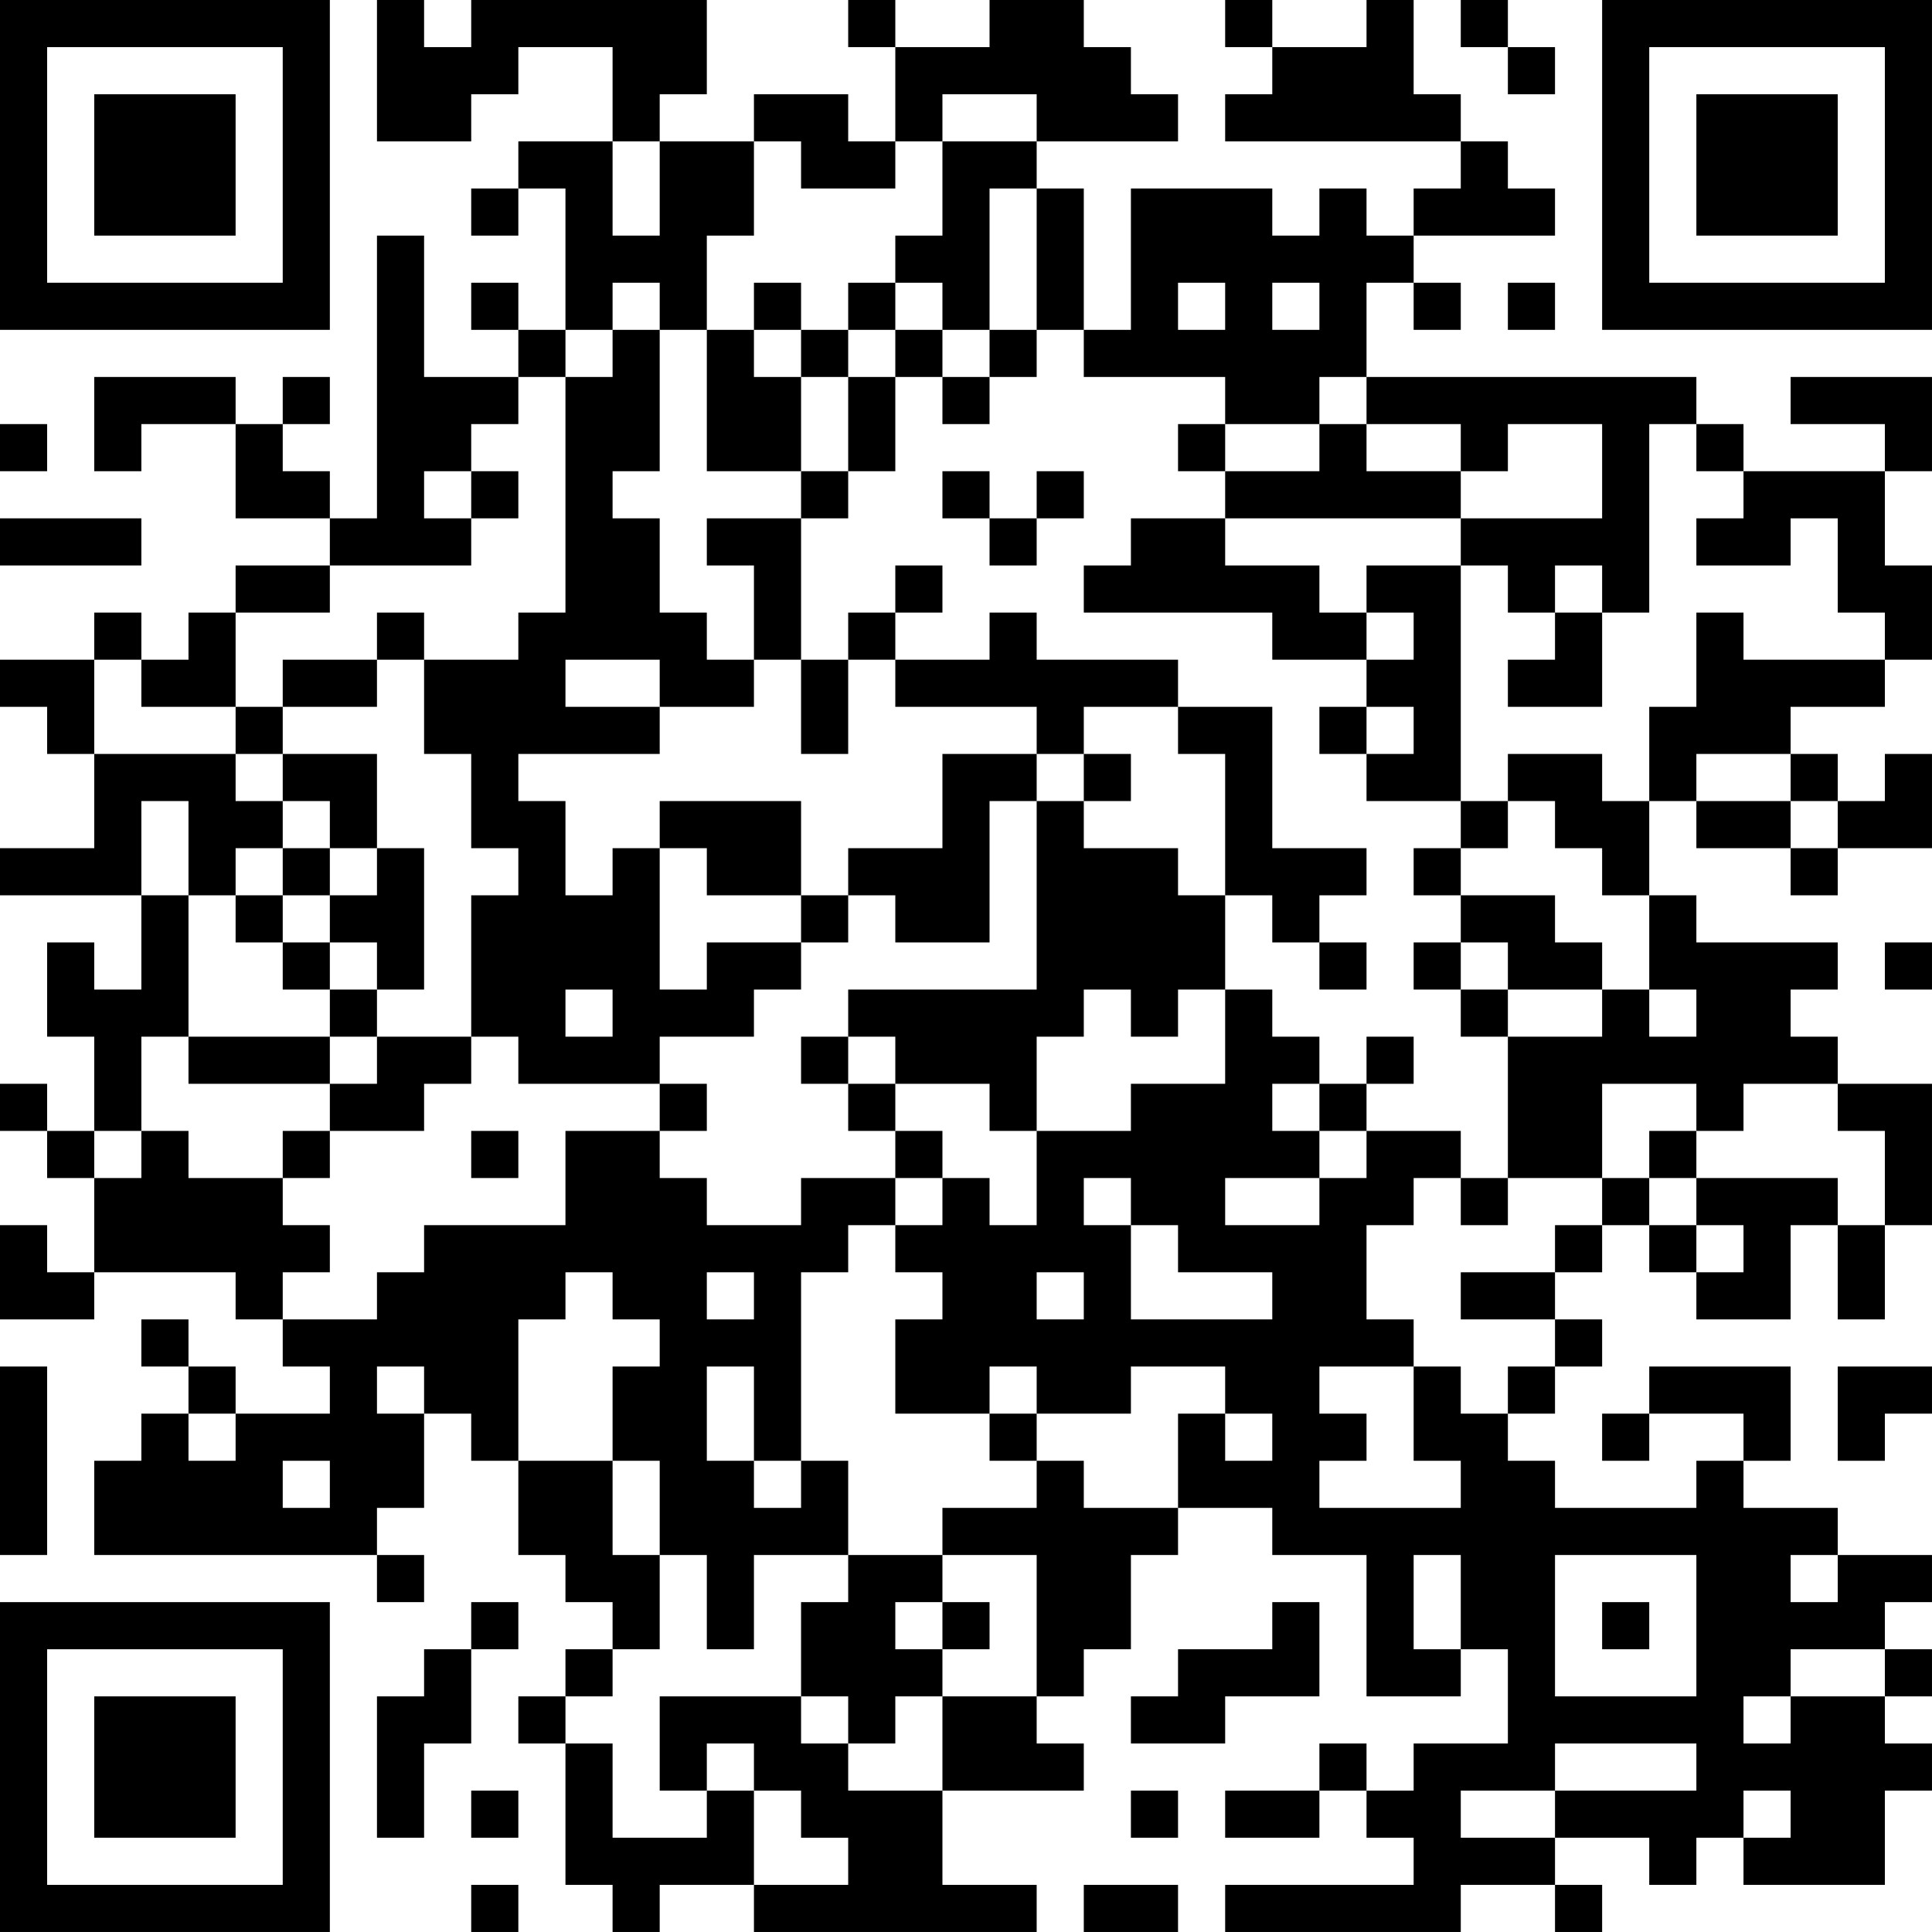<?xml version="1.0" encoding="UTF-8"?>
<svg xmlns="http://www.w3.org/2000/svg" version="1.1" width="200" height="200" viewBox="0 0 200 200"><rect x="0" y="0" width="200" height="200" fill="#ffffff"/><g transform="scale(4.878)"><g transform="translate(0,0)"><path fill-rule="evenodd" d="M8 0L8 3L10 3L10 2L11 2L11 1L13 1L13 3L11 3L11 4L10 4L10 5L11 5L11 4L12 4L12 7L11 7L11 6L10 6L10 7L11 7L11 8L9 8L9 5L8 5L8 11L7 11L7 10L6 10L6 9L7 9L7 8L6 8L6 9L5 9L5 8L2 8L2 10L3 10L3 9L5 9L5 11L7 11L7 12L5 12L5 13L4 13L4 14L3 14L3 13L2 13L2 14L0 14L0 15L1 15L1 16L2 16L2 18L0 18L0 19L3 19L3 21L2 21L2 20L1 20L1 22L2 22L2 24L1 24L1 23L0 23L0 24L1 24L1 25L2 25L2 27L1 27L1 26L0 26L0 28L2 28L2 27L5 27L5 28L6 28L6 29L7 29L7 30L5 30L5 29L4 29L4 28L3 28L3 29L4 29L4 30L3 30L3 31L2 31L2 33L8 33L8 34L9 34L9 33L8 33L8 32L9 32L9 30L10 30L10 31L11 31L11 33L12 33L12 34L13 34L13 35L12 35L12 36L11 36L11 37L12 37L12 40L13 40L13 41L14 41L14 40L16 40L16 41L22 41L22 40L20 40L20 38L23 38L23 37L22 37L22 36L23 36L23 35L24 35L24 33L25 33L25 32L27 32L27 33L29 33L29 36L31 36L31 35L32 35L32 37L30 37L30 38L29 38L29 37L28 37L28 38L26 38L26 39L28 39L28 38L29 38L29 39L30 39L30 40L26 40L26 41L31 41L31 40L33 40L33 41L34 41L34 40L33 40L33 39L35 39L35 40L36 40L36 39L37 39L37 40L40 40L40 38L41 38L41 37L40 37L40 36L41 36L41 35L40 35L40 34L41 34L41 33L39 33L39 32L37 32L37 31L38 31L38 29L35 29L35 30L34 30L34 31L35 31L35 30L37 30L37 31L36 31L36 32L33 32L33 31L32 31L32 30L33 30L33 29L34 29L34 28L33 28L33 27L34 27L34 26L35 26L35 27L36 27L36 28L38 28L38 26L39 26L39 28L40 28L40 26L41 26L41 23L39 23L39 22L38 22L38 21L39 21L39 20L36 20L36 19L35 19L35 17L36 17L36 18L38 18L38 19L39 19L39 18L41 18L41 16L40 16L40 17L39 17L39 16L38 16L38 15L40 15L40 14L41 14L41 12L40 12L40 10L41 10L41 8L38 8L38 9L40 9L40 10L37 10L37 9L36 9L36 8L29 8L29 6L30 6L30 7L31 7L31 6L30 6L30 5L33 5L33 4L32 4L32 3L31 3L31 2L30 2L30 0L29 0L29 1L27 1L27 0L26 0L26 1L27 1L27 2L26 2L26 3L31 3L31 4L30 4L30 5L29 5L29 4L28 4L28 5L27 5L27 4L24 4L24 7L23 7L23 4L22 4L22 3L25 3L25 2L24 2L24 1L23 1L23 0L21 0L21 1L19 1L19 0L18 0L18 1L19 1L19 3L18 3L18 2L16 2L16 3L14 3L14 2L15 2L15 0L10 0L10 1L9 1L9 0ZM31 0L31 1L32 1L32 2L33 2L33 1L32 1L32 0ZM20 2L20 3L19 3L19 4L17 4L17 3L16 3L16 5L15 5L15 7L14 7L14 6L13 6L13 7L12 7L12 8L11 8L11 9L10 9L10 10L9 10L9 11L10 11L10 12L7 12L7 13L5 13L5 15L3 15L3 14L2 14L2 16L5 16L5 17L6 17L6 18L5 18L5 19L4 19L4 17L3 17L3 19L4 19L4 22L3 22L3 24L2 24L2 25L3 25L3 24L4 24L4 25L6 25L6 26L7 26L7 27L6 27L6 28L8 28L8 27L9 27L9 26L12 26L12 24L14 24L14 25L15 25L15 26L17 26L17 25L19 25L19 26L18 26L18 27L17 27L17 31L16 31L16 29L15 29L15 31L16 31L16 32L17 32L17 31L18 31L18 33L16 33L16 35L15 35L15 33L14 33L14 31L13 31L13 29L14 29L14 28L13 28L13 27L12 27L12 28L11 28L11 31L13 31L13 33L14 33L14 35L13 35L13 36L12 36L12 37L13 37L13 39L15 39L15 38L16 38L16 40L18 40L18 39L17 39L17 38L16 38L16 37L15 37L15 38L14 38L14 36L17 36L17 37L18 37L18 38L20 38L20 36L22 36L22 33L20 33L20 32L22 32L22 31L23 31L23 32L25 32L25 30L26 30L26 31L27 31L27 30L26 30L26 29L24 29L24 30L22 30L22 29L21 29L21 30L19 30L19 28L20 28L20 27L19 27L19 26L20 26L20 25L21 25L21 26L22 26L22 24L24 24L24 23L26 23L26 21L27 21L27 22L28 22L28 23L27 23L27 24L28 24L28 25L26 25L26 26L28 26L28 25L29 25L29 24L31 24L31 25L30 25L30 26L29 26L29 28L30 28L30 29L28 29L28 30L29 30L29 31L28 31L28 32L31 32L31 31L30 31L30 29L31 29L31 30L32 30L32 29L33 29L33 28L31 28L31 27L33 27L33 26L34 26L34 25L35 25L35 26L36 26L36 27L37 27L37 26L36 26L36 25L39 25L39 26L40 26L40 24L39 24L39 23L37 23L37 24L36 24L36 23L34 23L34 25L32 25L32 22L34 22L34 21L35 21L35 22L36 22L36 21L35 21L35 19L34 19L34 18L33 18L33 17L32 17L32 16L34 16L34 17L35 17L35 15L36 15L36 13L37 13L37 14L40 14L40 13L39 13L39 11L38 11L38 12L36 12L36 11L37 11L37 10L36 10L36 9L35 9L35 13L34 13L34 12L33 12L33 13L32 13L32 12L31 12L31 11L34 11L34 9L32 9L32 10L31 10L31 9L29 9L29 8L28 8L28 9L26 9L26 8L23 8L23 7L22 7L22 4L21 4L21 7L20 7L20 6L19 6L19 5L20 5L20 3L22 3L22 2ZM13 3L13 5L14 5L14 3ZM16 6L16 7L15 7L15 10L17 10L17 11L15 11L15 12L16 12L16 14L15 14L15 13L14 13L14 11L13 11L13 10L14 10L14 7L13 7L13 8L12 8L12 13L11 13L11 14L9 14L9 13L8 13L8 14L6 14L6 15L5 15L5 16L6 16L6 17L7 17L7 18L6 18L6 19L5 19L5 20L6 20L6 21L7 21L7 22L4 22L4 23L7 23L7 24L6 24L6 25L7 25L7 24L9 24L9 23L10 23L10 22L11 22L11 23L14 23L14 24L15 24L15 23L14 23L14 22L16 22L16 21L17 21L17 20L18 20L18 19L19 19L19 20L21 20L21 17L22 17L22 21L18 21L18 22L17 22L17 23L18 23L18 24L19 24L19 25L20 25L20 24L19 24L19 23L21 23L21 24L22 24L22 22L23 22L23 21L24 21L24 22L25 22L25 21L26 21L26 19L27 19L27 20L28 20L28 21L29 21L29 20L28 20L28 19L29 19L29 18L27 18L27 15L25 15L25 14L22 14L22 13L21 13L21 14L19 14L19 13L20 13L20 12L19 12L19 13L18 13L18 14L17 14L17 11L18 11L18 10L19 10L19 8L20 8L20 9L21 9L21 8L22 8L22 7L21 7L21 8L20 8L20 7L19 7L19 6L18 6L18 7L17 7L17 6ZM25 6L25 7L26 7L26 6ZM27 6L27 7L28 7L28 6ZM32 6L32 7L33 7L33 6ZM16 7L16 8L17 8L17 10L18 10L18 8L19 8L19 7L18 7L18 8L17 8L17 7ZM0 9L0 10L1 10L1 9ZM25 9L25 10L26 10L26 11L24 11L24 12L23 12L23 13L27 13L27 14L29 14L29 15L28 15L28 16L29 16L29 17L31 17L31 18L30 18L30 19L31 19L31 20L30 20L30 21L31 21L31 22L32 22L32 21L34 21L34 20L33 20L33 19L31 19L31 18L32 18L32 17L31 17L31 12L29 12L29 13L28 13L28 12L26 12L26 11L31 11L31 10L29 10L29 9L28 9L28 10L26 10L26 9ZM10 10L10 11L11 11L11 10ZM20 10L20 11L21 11L21 12L22 12L22 11L23 11L23 10L22 10L22 11L21 11L21 10ZM0 11L0 12L3 12L3 11ZM29 13L29 14L30 14L30 13ZM33 13L33 14L32 14L32 15L34 15L34 13ZM8 14L8 15L6 15L6 16L8 16L8 18L7 18L7 19L6 19L6 20L7 20L7 21L8 21L8 22L7 22L7 23L8 23L8 22L10 22L10 19L11 19L11 18L10 18L10 16L9 16L9 14ZM12 14L12 15L14 15L14 16L11 16L11 17L12 17L12 19L13 19L13 18L14 18L14 21L15 21L15 20L17 20L17 19L18 19L18 18L20 18L20 16L22 16L22 17L23 17L23 18L25 18L25 19L26 19L26 16L25 16L25 15L23 15L23 16L22 16L22 15L19 15L19 14L18 14L18 16L17 16L17 14L16 14L16 15L14 15L14 14ZM29 15L29 16L30 16L30 15ZM23 16L23 17L24 17L24 16ZM36 16L36 17L38 17L38 18L39 18L39 17L38 17L38 16ZM14 17L14 18L15 18L15 19L17 19L17 17ZM8 18L8 19L7 19L7 20L8 20L8 21L9 21L9 18ZM31 20L31 21L32 21L32 20ZM40 20L40 21L41 21L41 20ZM12 21L12 22L13 22L13 21ZM18 22L18 23L19 23L19 22ZM29 22L29 23L28 23L28 24L29 24L29 23L30 23L30 22ZM10 24L10 25L11 25L11 24ZM35 24L35 25L36 25L36 24ZM23 25L23 26L24 26L24 28L27 28L27 27L25 27L25 26L24 26L24 25ZM31 25L31 26L32 26L32 25ZM15 27L15 28L16 28L16 27ZM22 27L22 28L23 28L23 27ZM0 29L0 33L1 33L1 29ZM8 29L8 30L9 30L9 29ZM39 29L39 31L40 31L40 30L41 30L41 29ZM4 30L4 31L5 31L5 30ZM21 30L21 31L22 31L22 30ZM6 31L6 32L7 32L7 31ZM18 33L18 34L17 34L17 36L18 36L18 37L19 37L19 36L20 36L20 35L21 35L21 34L20 34L20 33ZM30 33L30 35L31 35L31 33ZM33 33L33 36L36 36L36 33ZM38 33L38 34L39 34L39 33ZM10 34L10 35L9 35L9 36L8 36L8 39L9 39L9 37L10 37L10 35L11 35L11 34ZM19 34L19 35L20 35L20 34ZM27 34L27 35L25 35L25 36L24 36L24 37L26 37L26 36L28 36L28 34ZM34 34L34 35L35 35L35 34ZM38 35L38 36L37 36L37 37L38 37L38 36L40 36L40 35ZM33 37L33 38L31 38L31 39L33 39L33 38L36 38L36 37ZM10 38L10 39L11 39L11 38ZM24 38L24 39L25 39L25 38ZM37 38L37 39L38 39L38 38ZM10 40L10 41L11 41L11 40ZM23 40L23 41L25 41L25 40ZM0 0L0 7L7 7L7 0ZM1 1L1 6L6 6L6 1ZM2 2L2 5L5 5L5 2ZM34 0L34 7L41 7L41 0ZM35 1L35 6L40 6L40 1ZM36 2L36 5L39 5L39 2ZM0 34L0 41L7 41L7 34ZM1 35L1 40L6 40L6 35ZM2 36L2 39L5 39L5 36Z" fill="#000000"/></g></g></svg>
